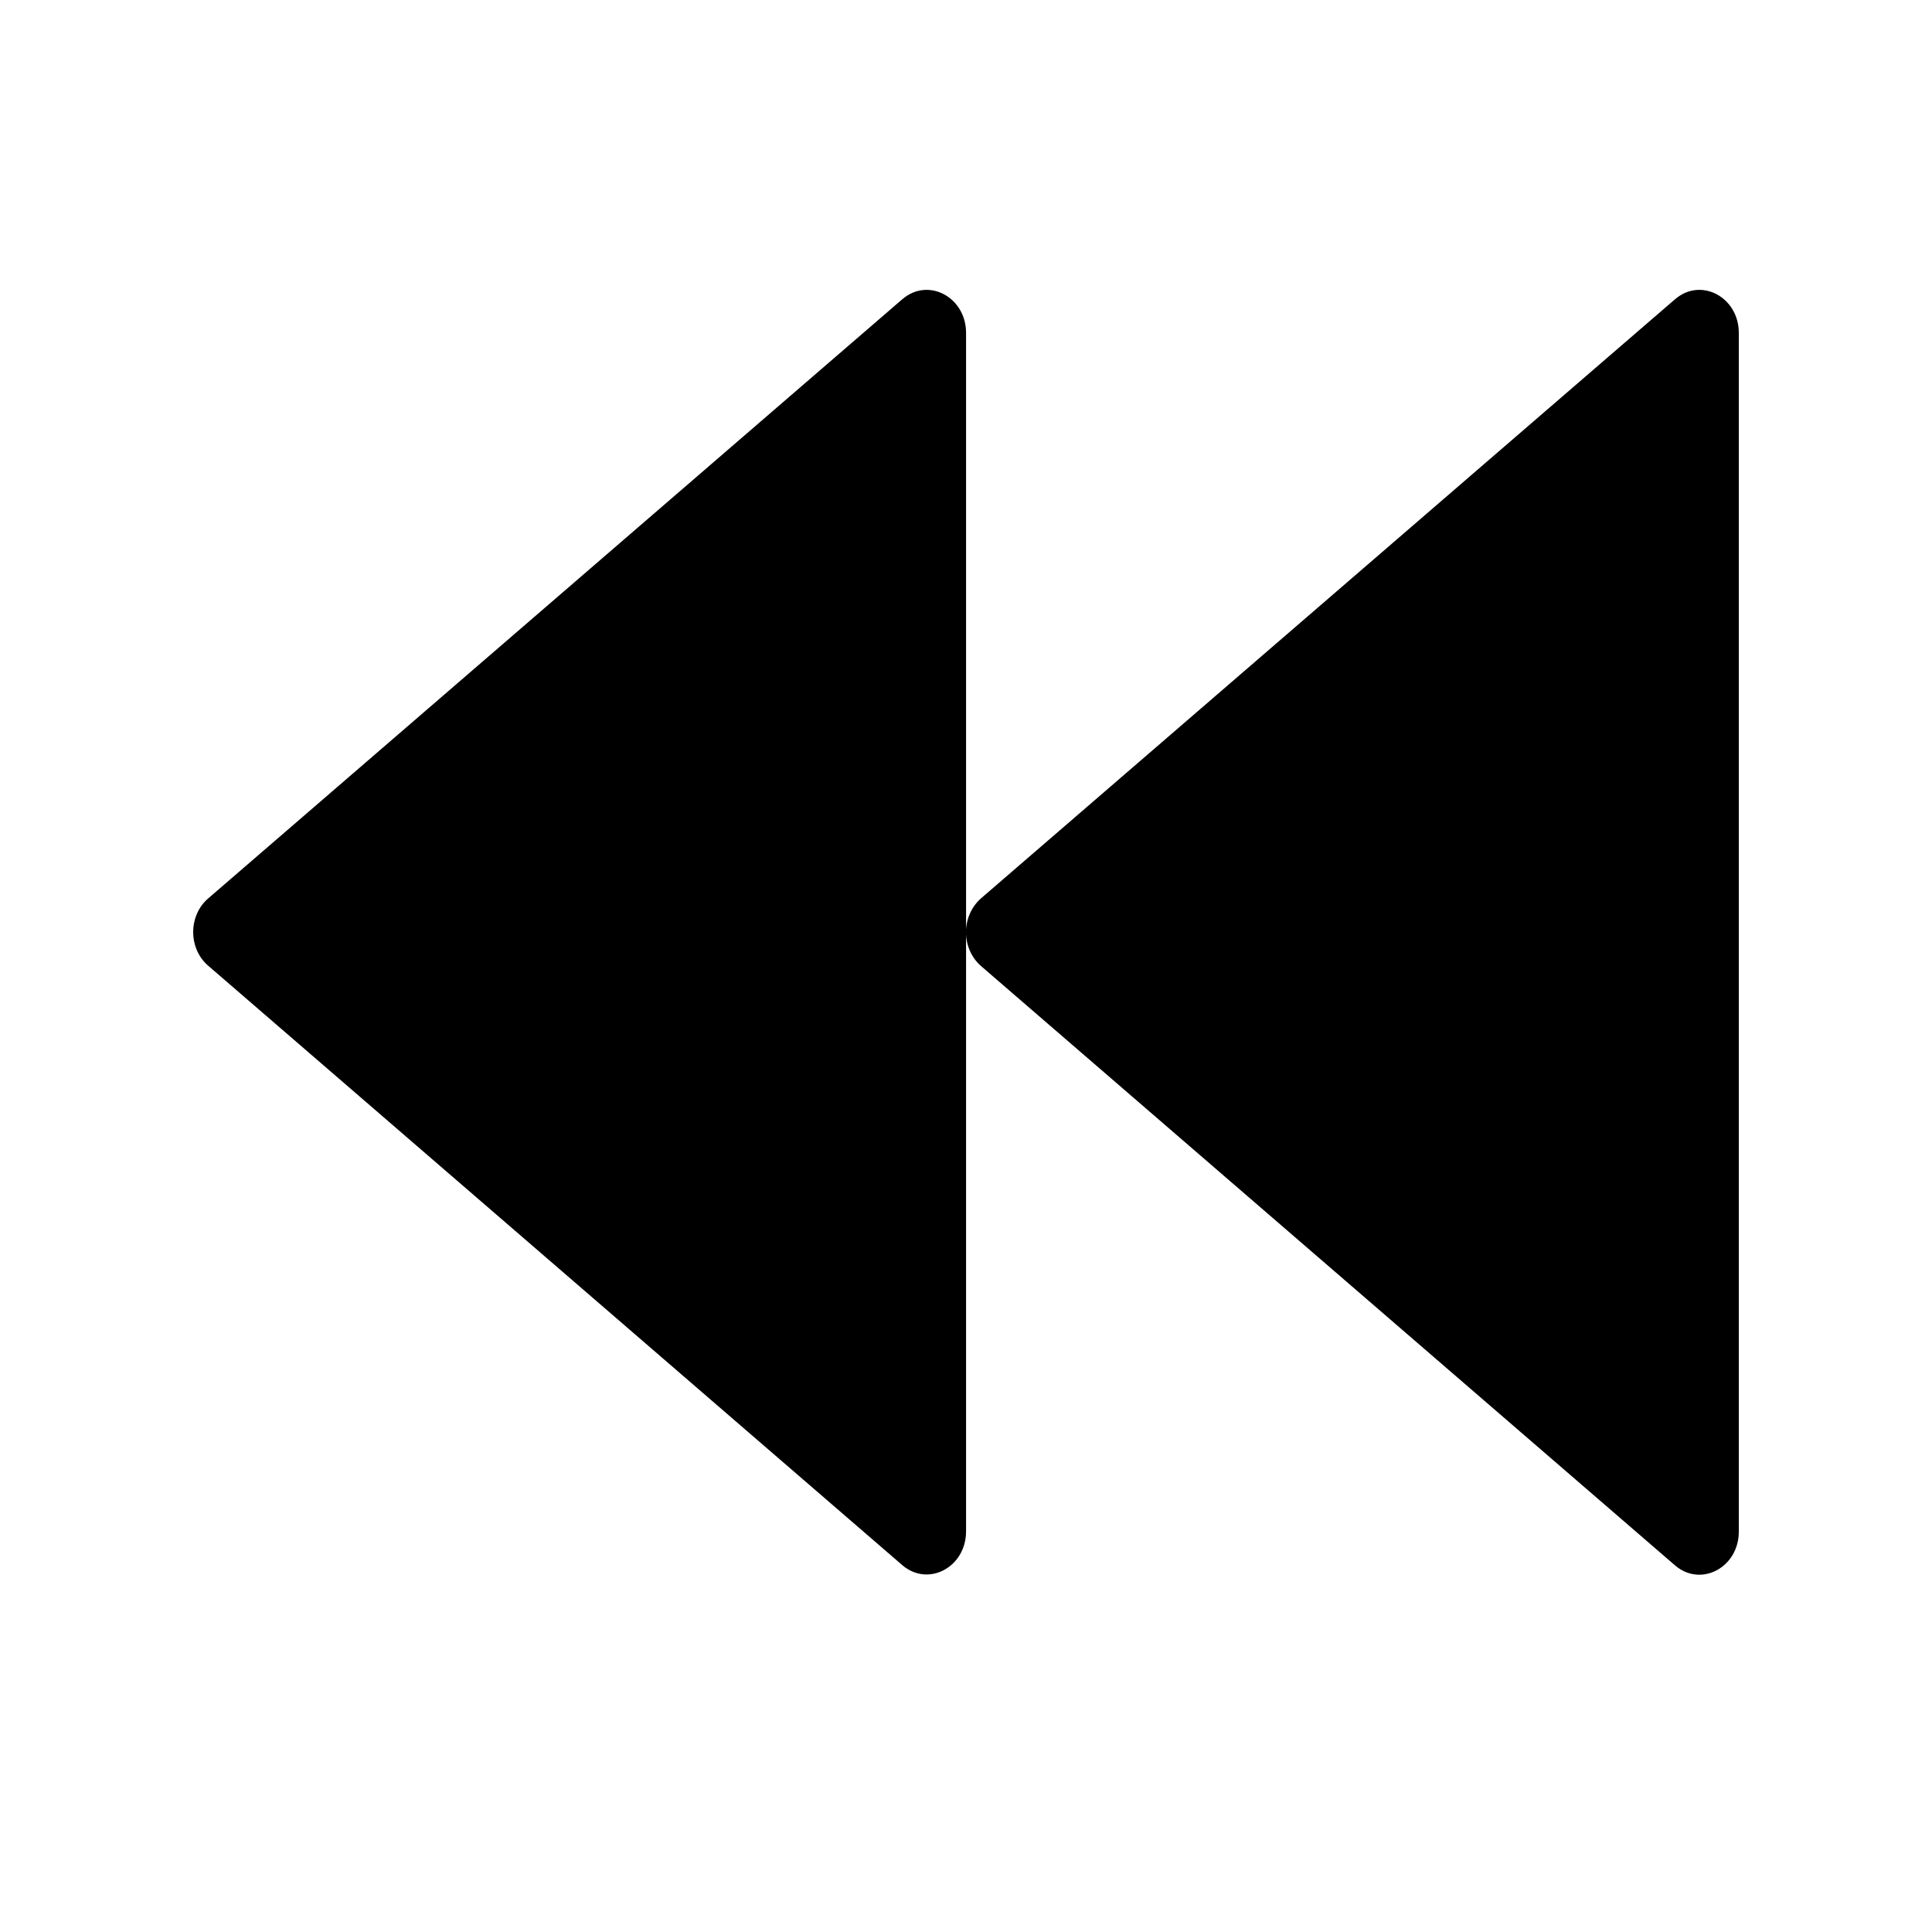 <!-- Generated by IcoMoon.io -->
<svg version="1.1" xmlns="http://www.w3.org/2000/svg" width="32" height="32" viewBox="0 0 32 32">
<path d="M14.945 4.956l-11.496 9.924c-0.332 0.284-0.332 0.832 0 1.116l11.496 9.928c0.428 0.368 1.056 0.036 1.056-0.56v-19.851c0-0.592-0.628-0.928-1.056-0.556v0zM27.744 4.956l-11.496 9.924c-0.079 0.070-0.142 0.157-0.184 0.253s-0.064 0.201-0.064 0.307c0 0.208 0.084 0.416 0.248 0.56l11.496 9.928c0.428 0.368 1.056 0.036 1.056-0.56v-19.855c0-0.592-0.628-0.928-1.056-0.556z"></path>
</svg>
